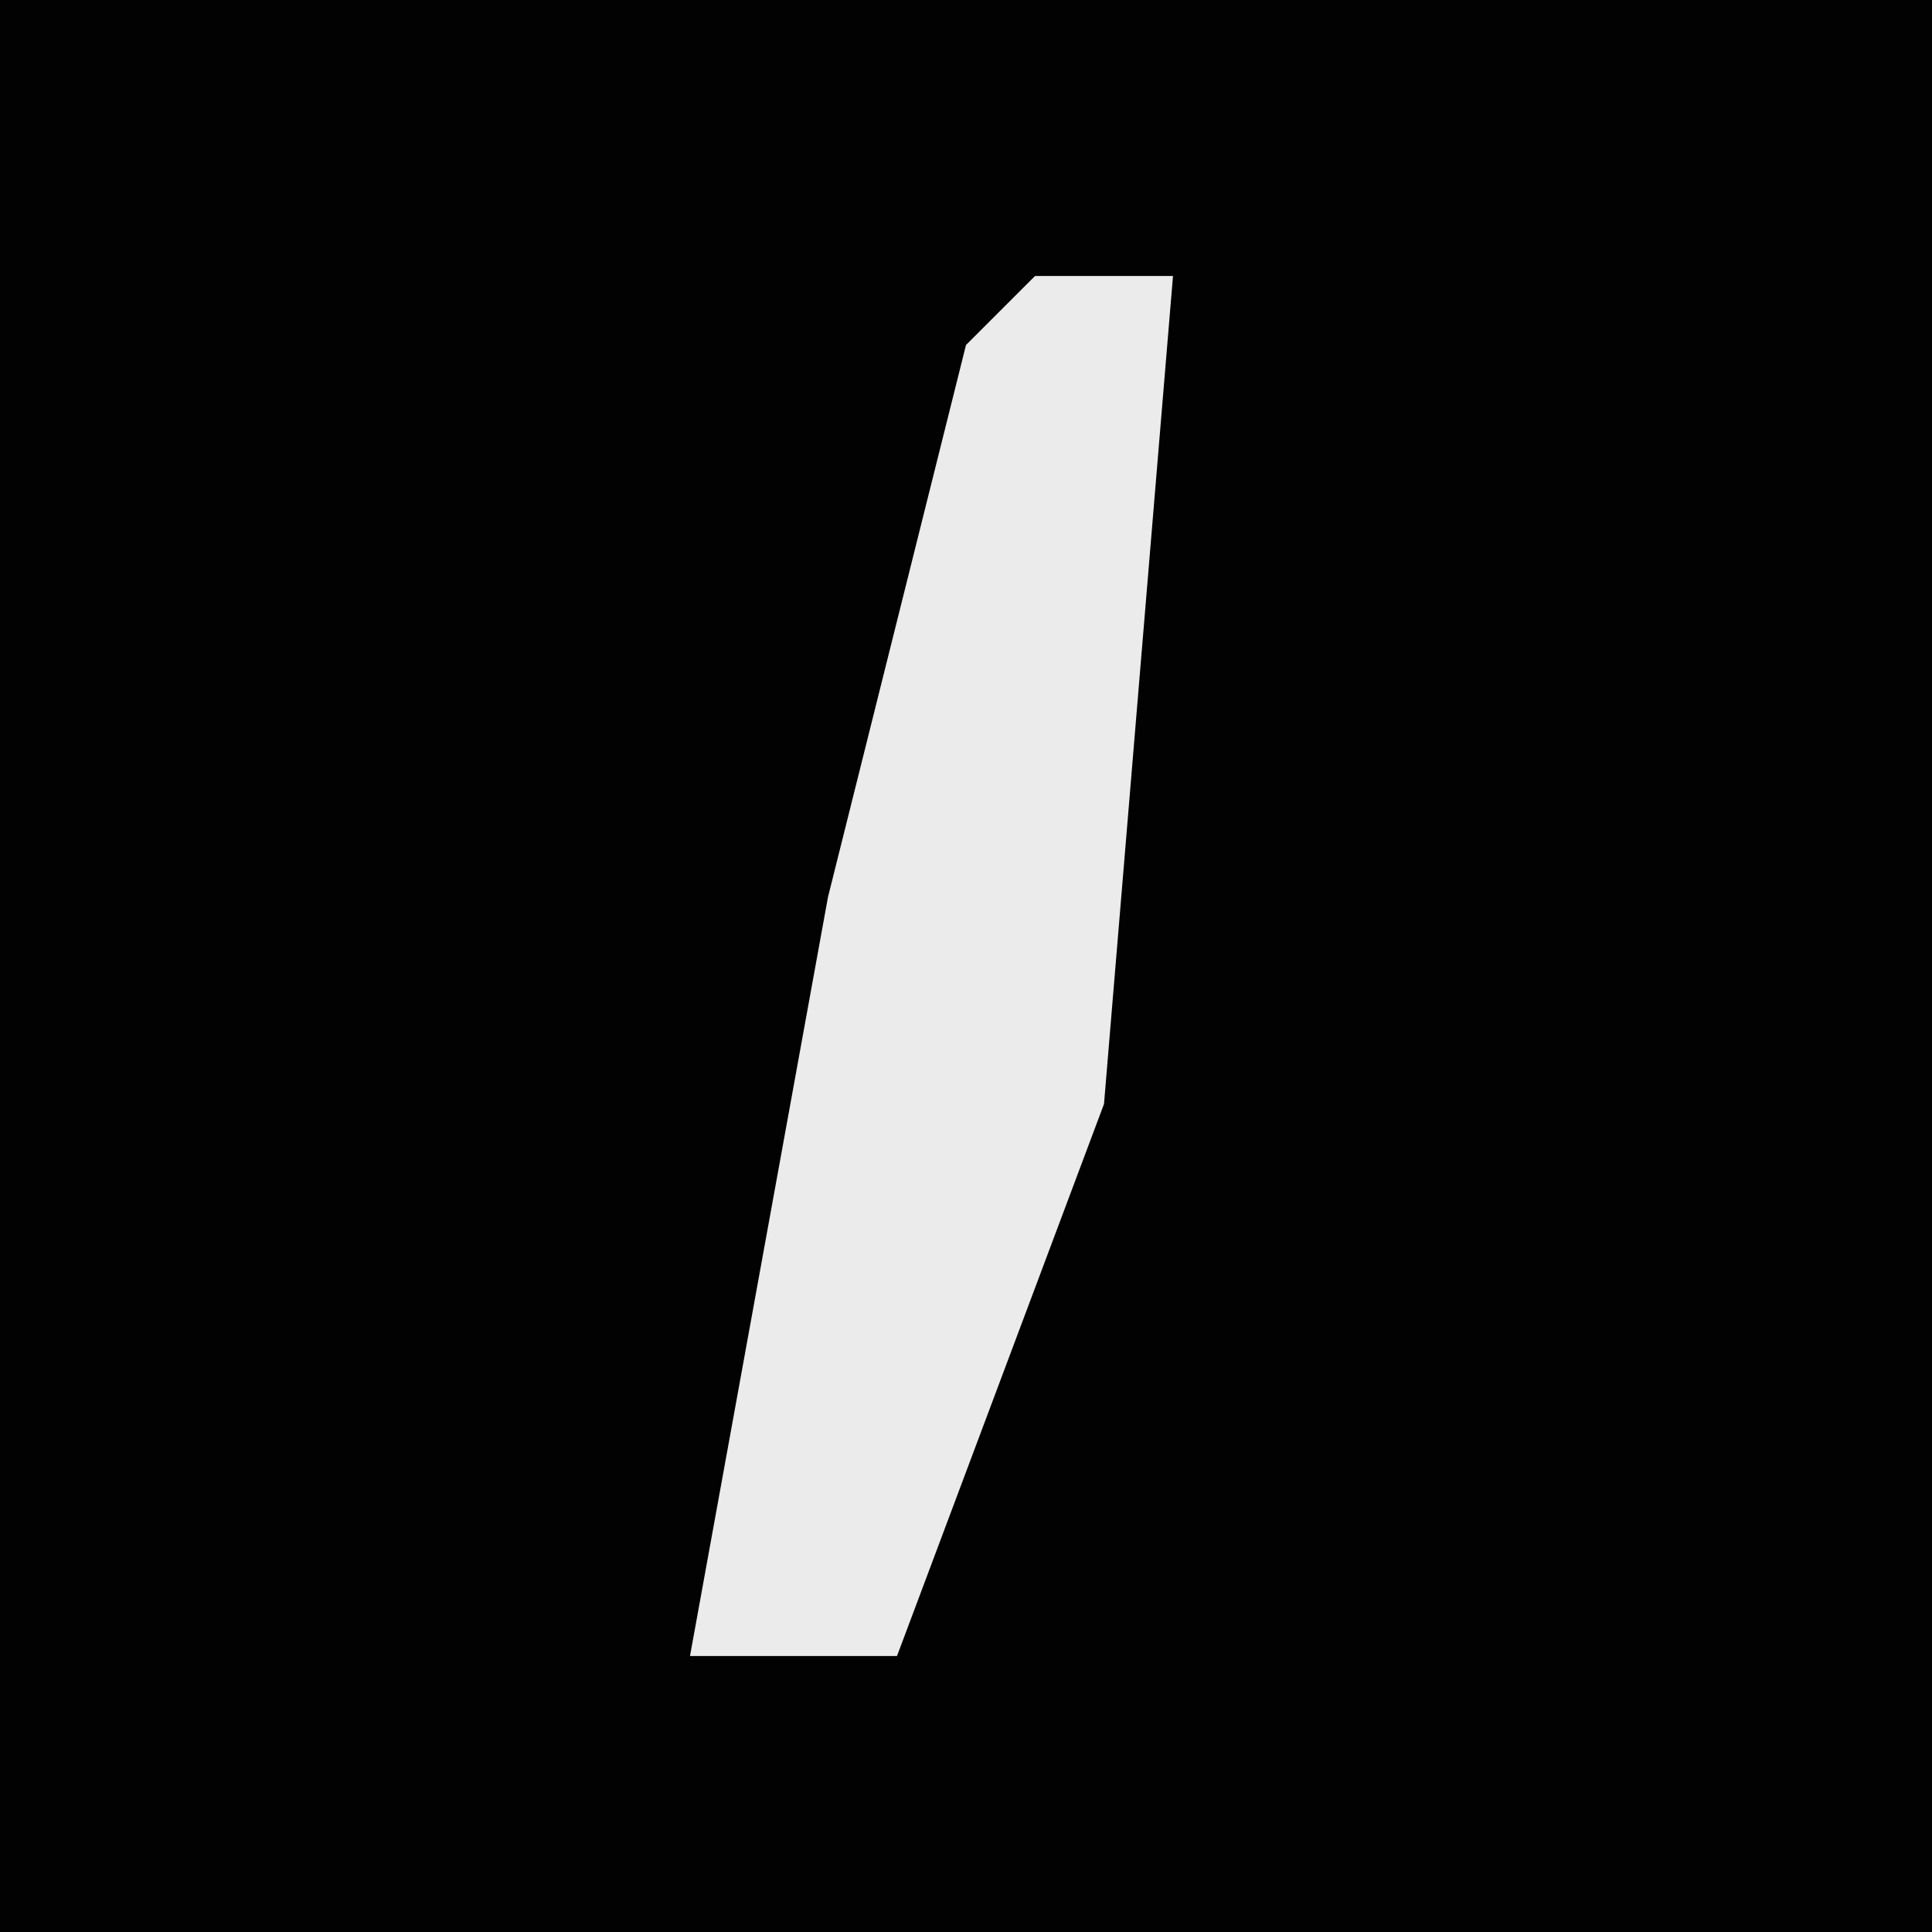 <?xml version="1.0" encoding="UTF-8"?>
<svg version="1.1" xmlns="http://www.w3.org/2000/svg" width="28" height="28">
<path d="M0,0 L28,0 L28,28 L0,28 Z " fill="#020202" transform="translate(0,0)"/>
<path d="M0,0 L2,0 L1,12 L-2,20 L-5,20 L-3,9 L-1,1 Z " fill="#EBEBEB" transform="translate(15,4)"/>
</svg>
